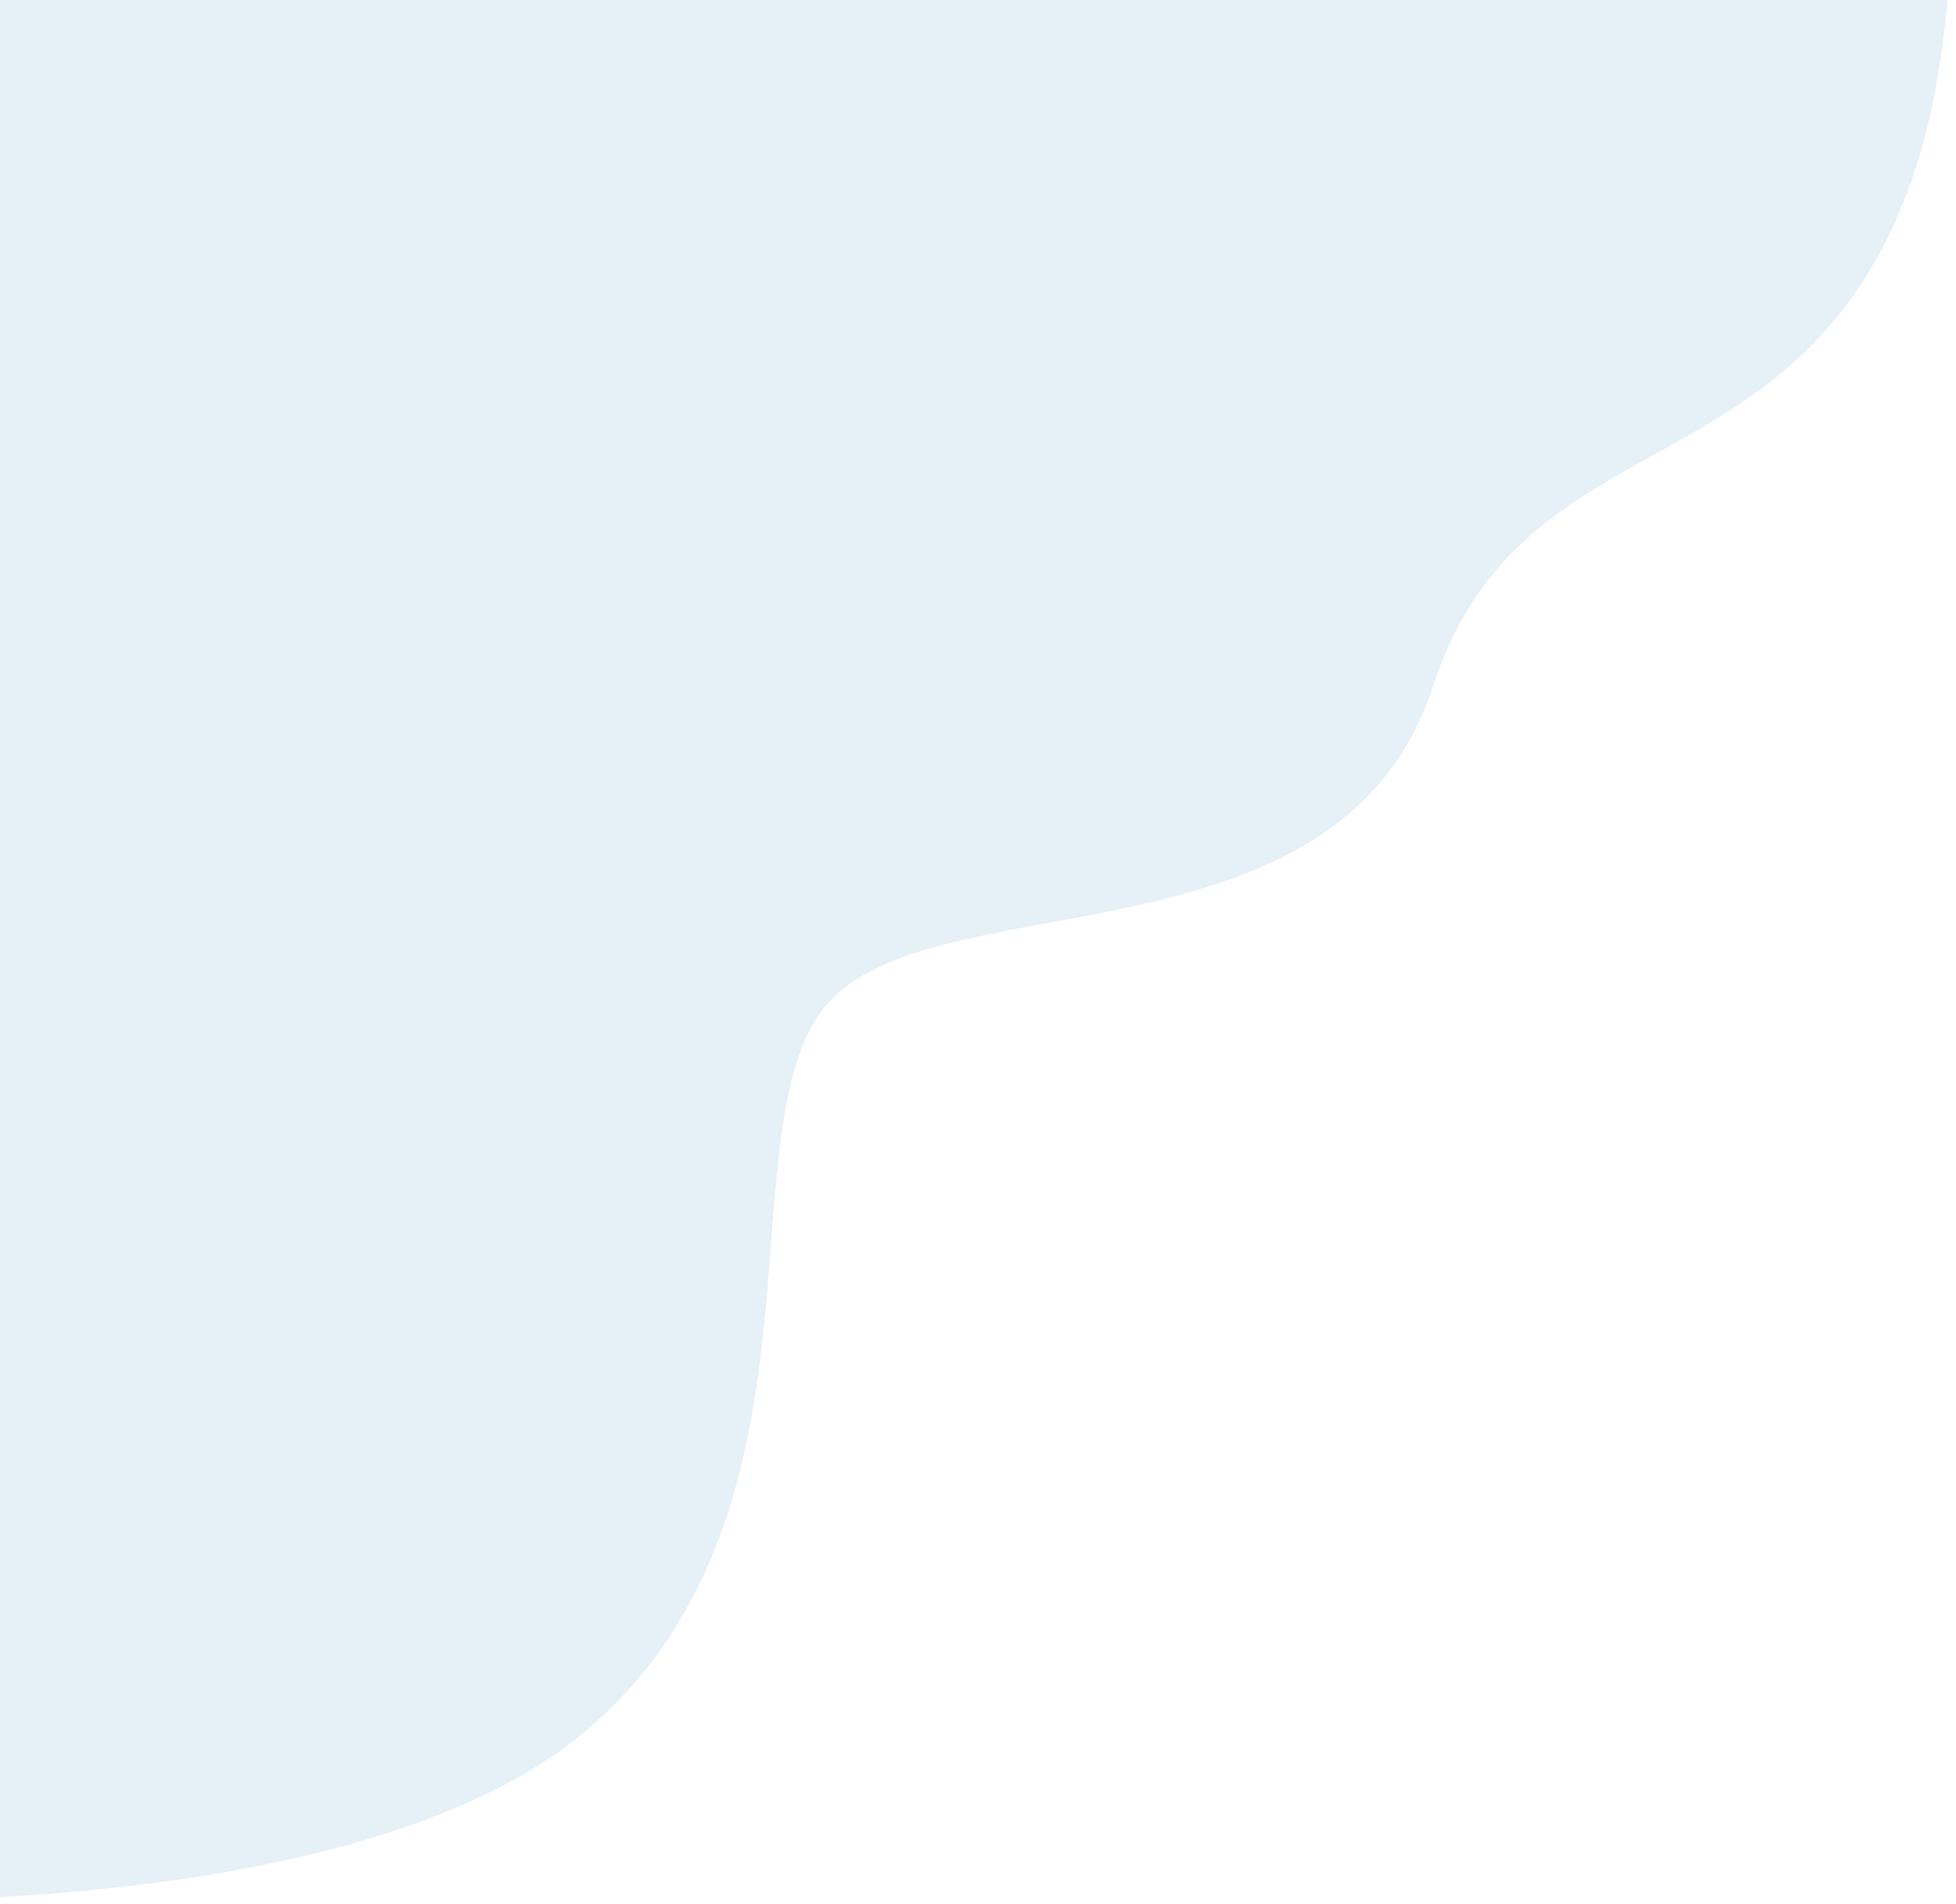 <svg width="565" height="550" viewBox="0 0 565 550" fill="none" xmlns="http://www.w3.org/2000/svg">
<path d="M169.558 499.796C108.819 551.529 -33.015 552.608 -96.34 546.681L-313.799 -104.957L-57.624 -215.623L540.931 -282.07C555.576 -204.772 578.654 -30.702 553.803 47.197C522.74 144.57 440.282 117.477 413.914 198.284C387.545 279.09 276.181 255.063 241.303 287.614C206.426 320.165 245.483 435.129 169.558 499.796Z" fill="#3D91C7" fill-opacity="0.13"/>
</svg>
